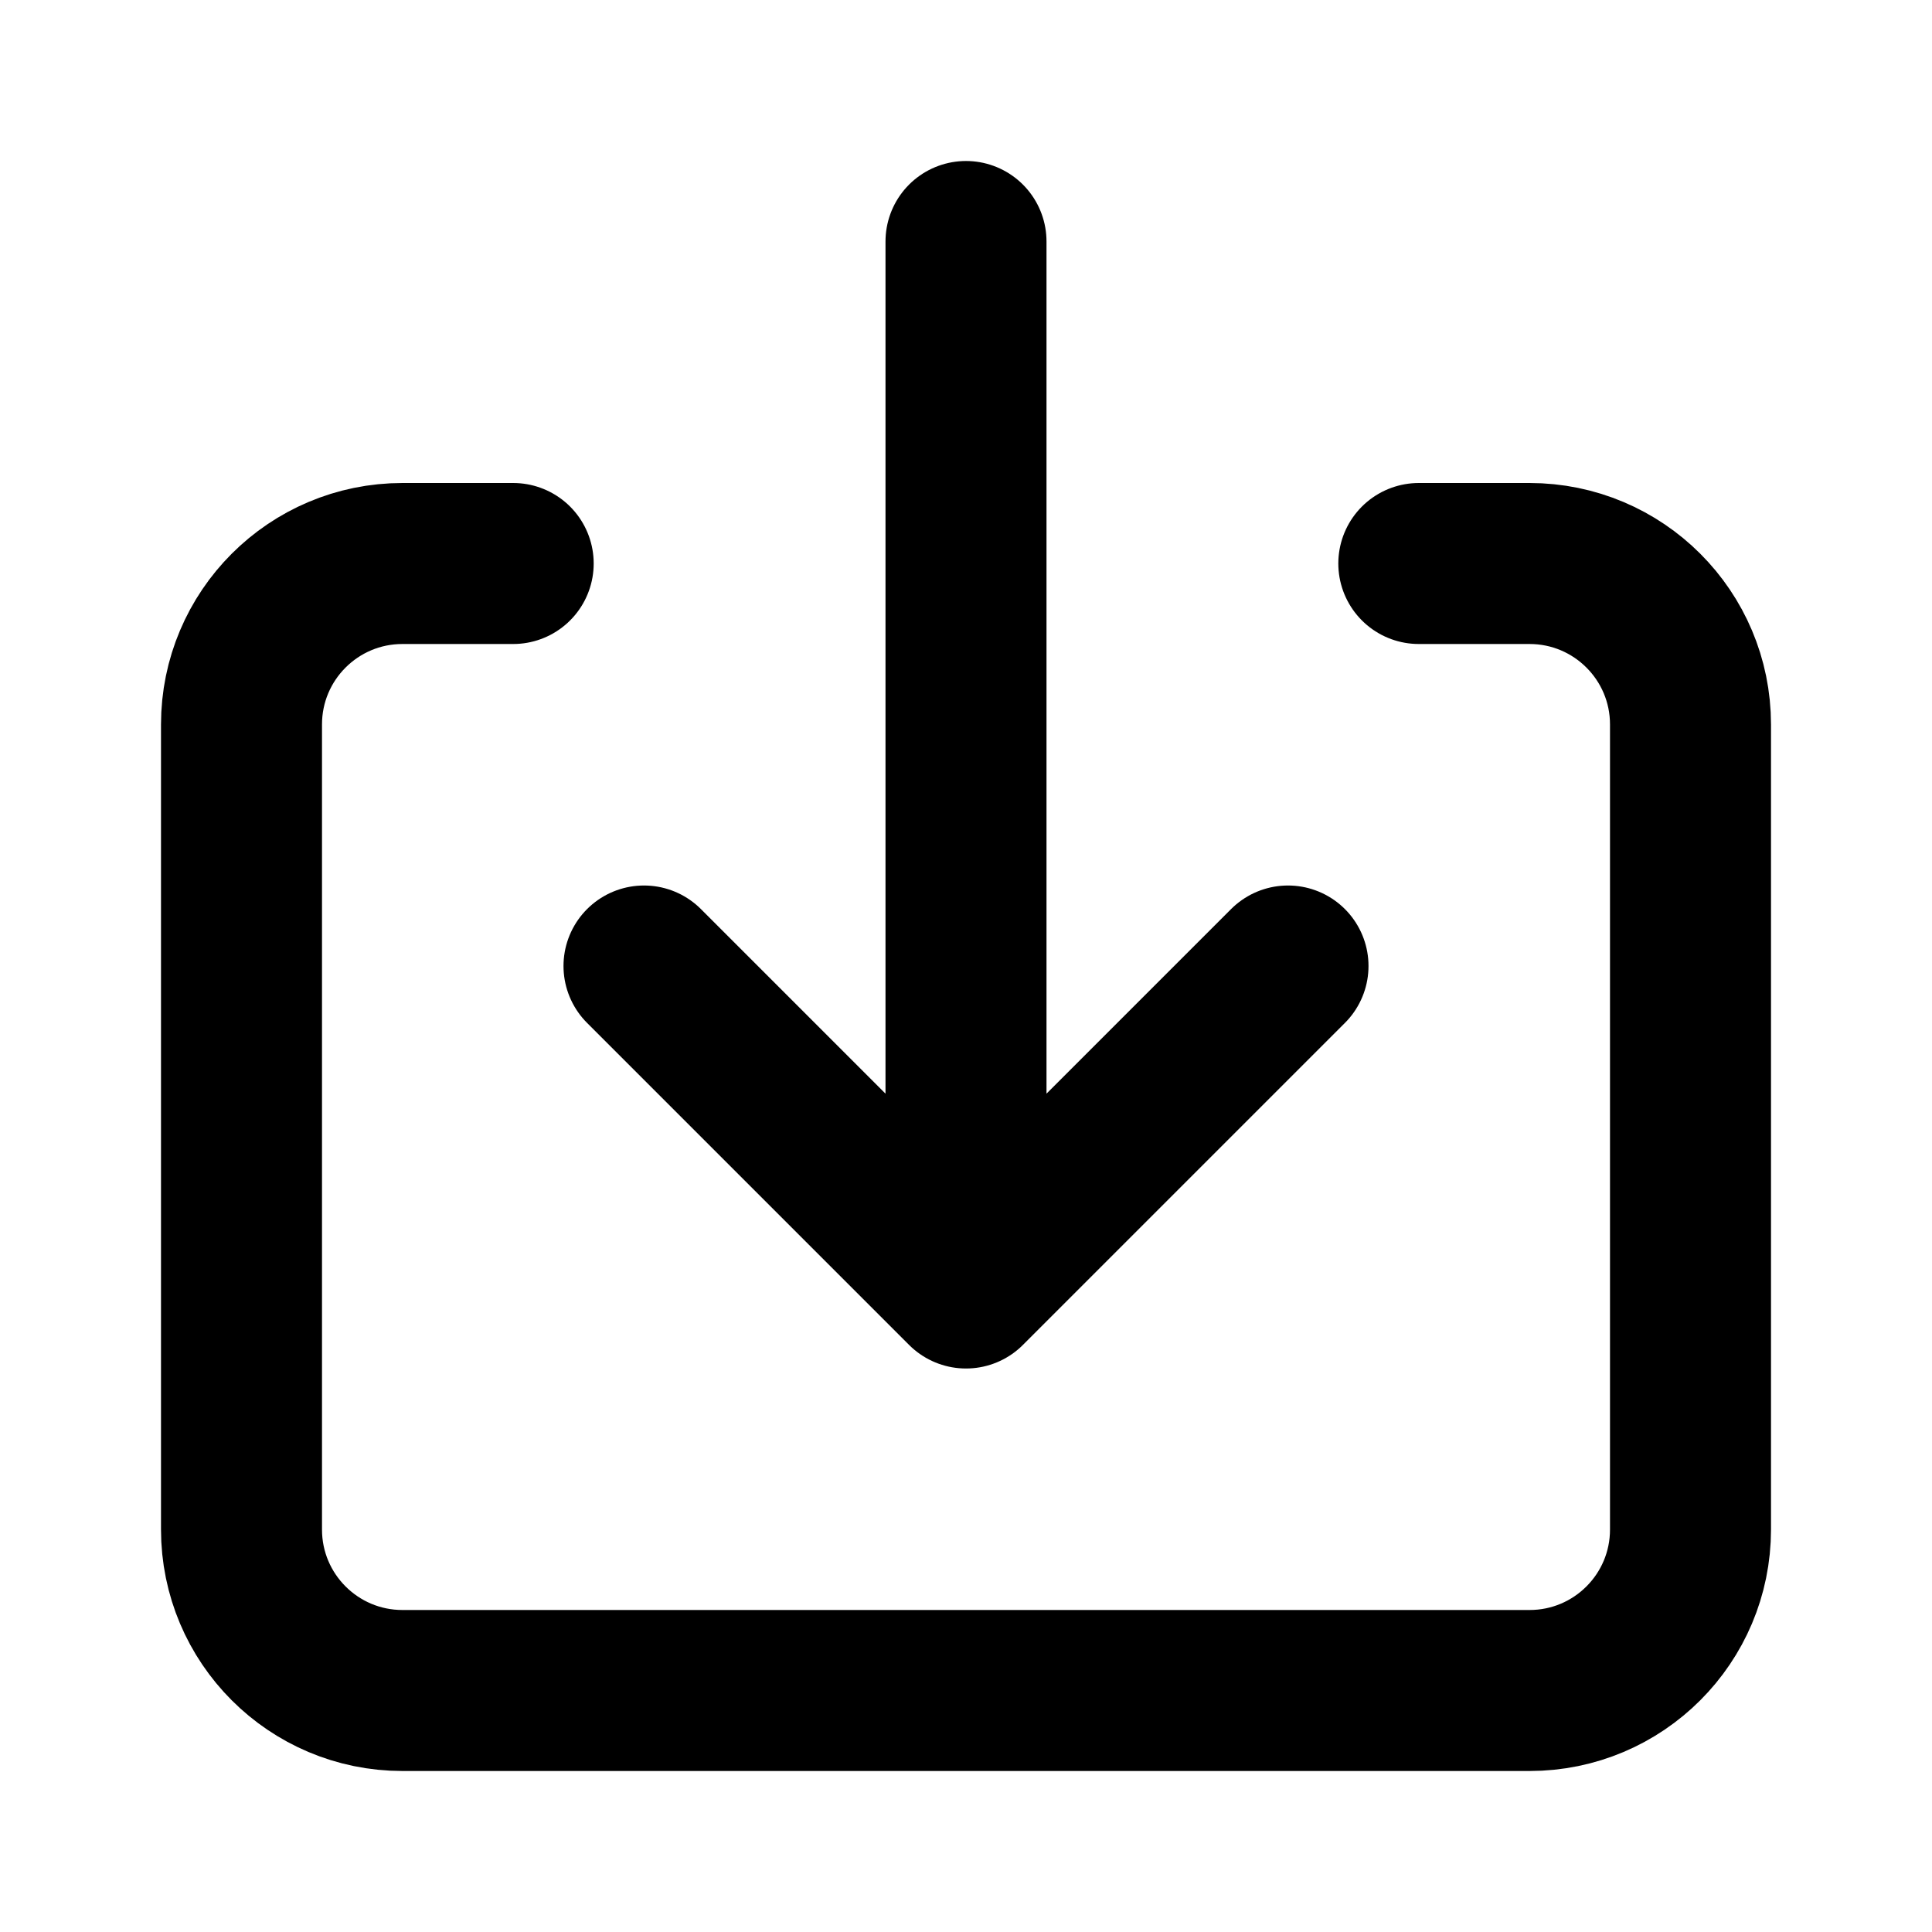 <svg width="24" height="24" viewBox="0 0 24 24" fill="none" xmlns="http://www.w3.org/2000/svg">
<path d="M12 16L12 3M12 16L8 12M12 16L16 12" stroke="black" stroke-width="2" stroke-linecap="round" stroke-linejoin="round"/>
<path d="M17.625 7H19C20.105 7 21 7.895 21 9V19C21 20.105 20.105 21 19 21H5C3.895 21 3 20.105 3 19V9C3 7.895 3.895 7 5 7H6.375" stroke="black" stroke-width="2" stroke-linecap="round" stroke-linejoin="round"/>
</svg>
